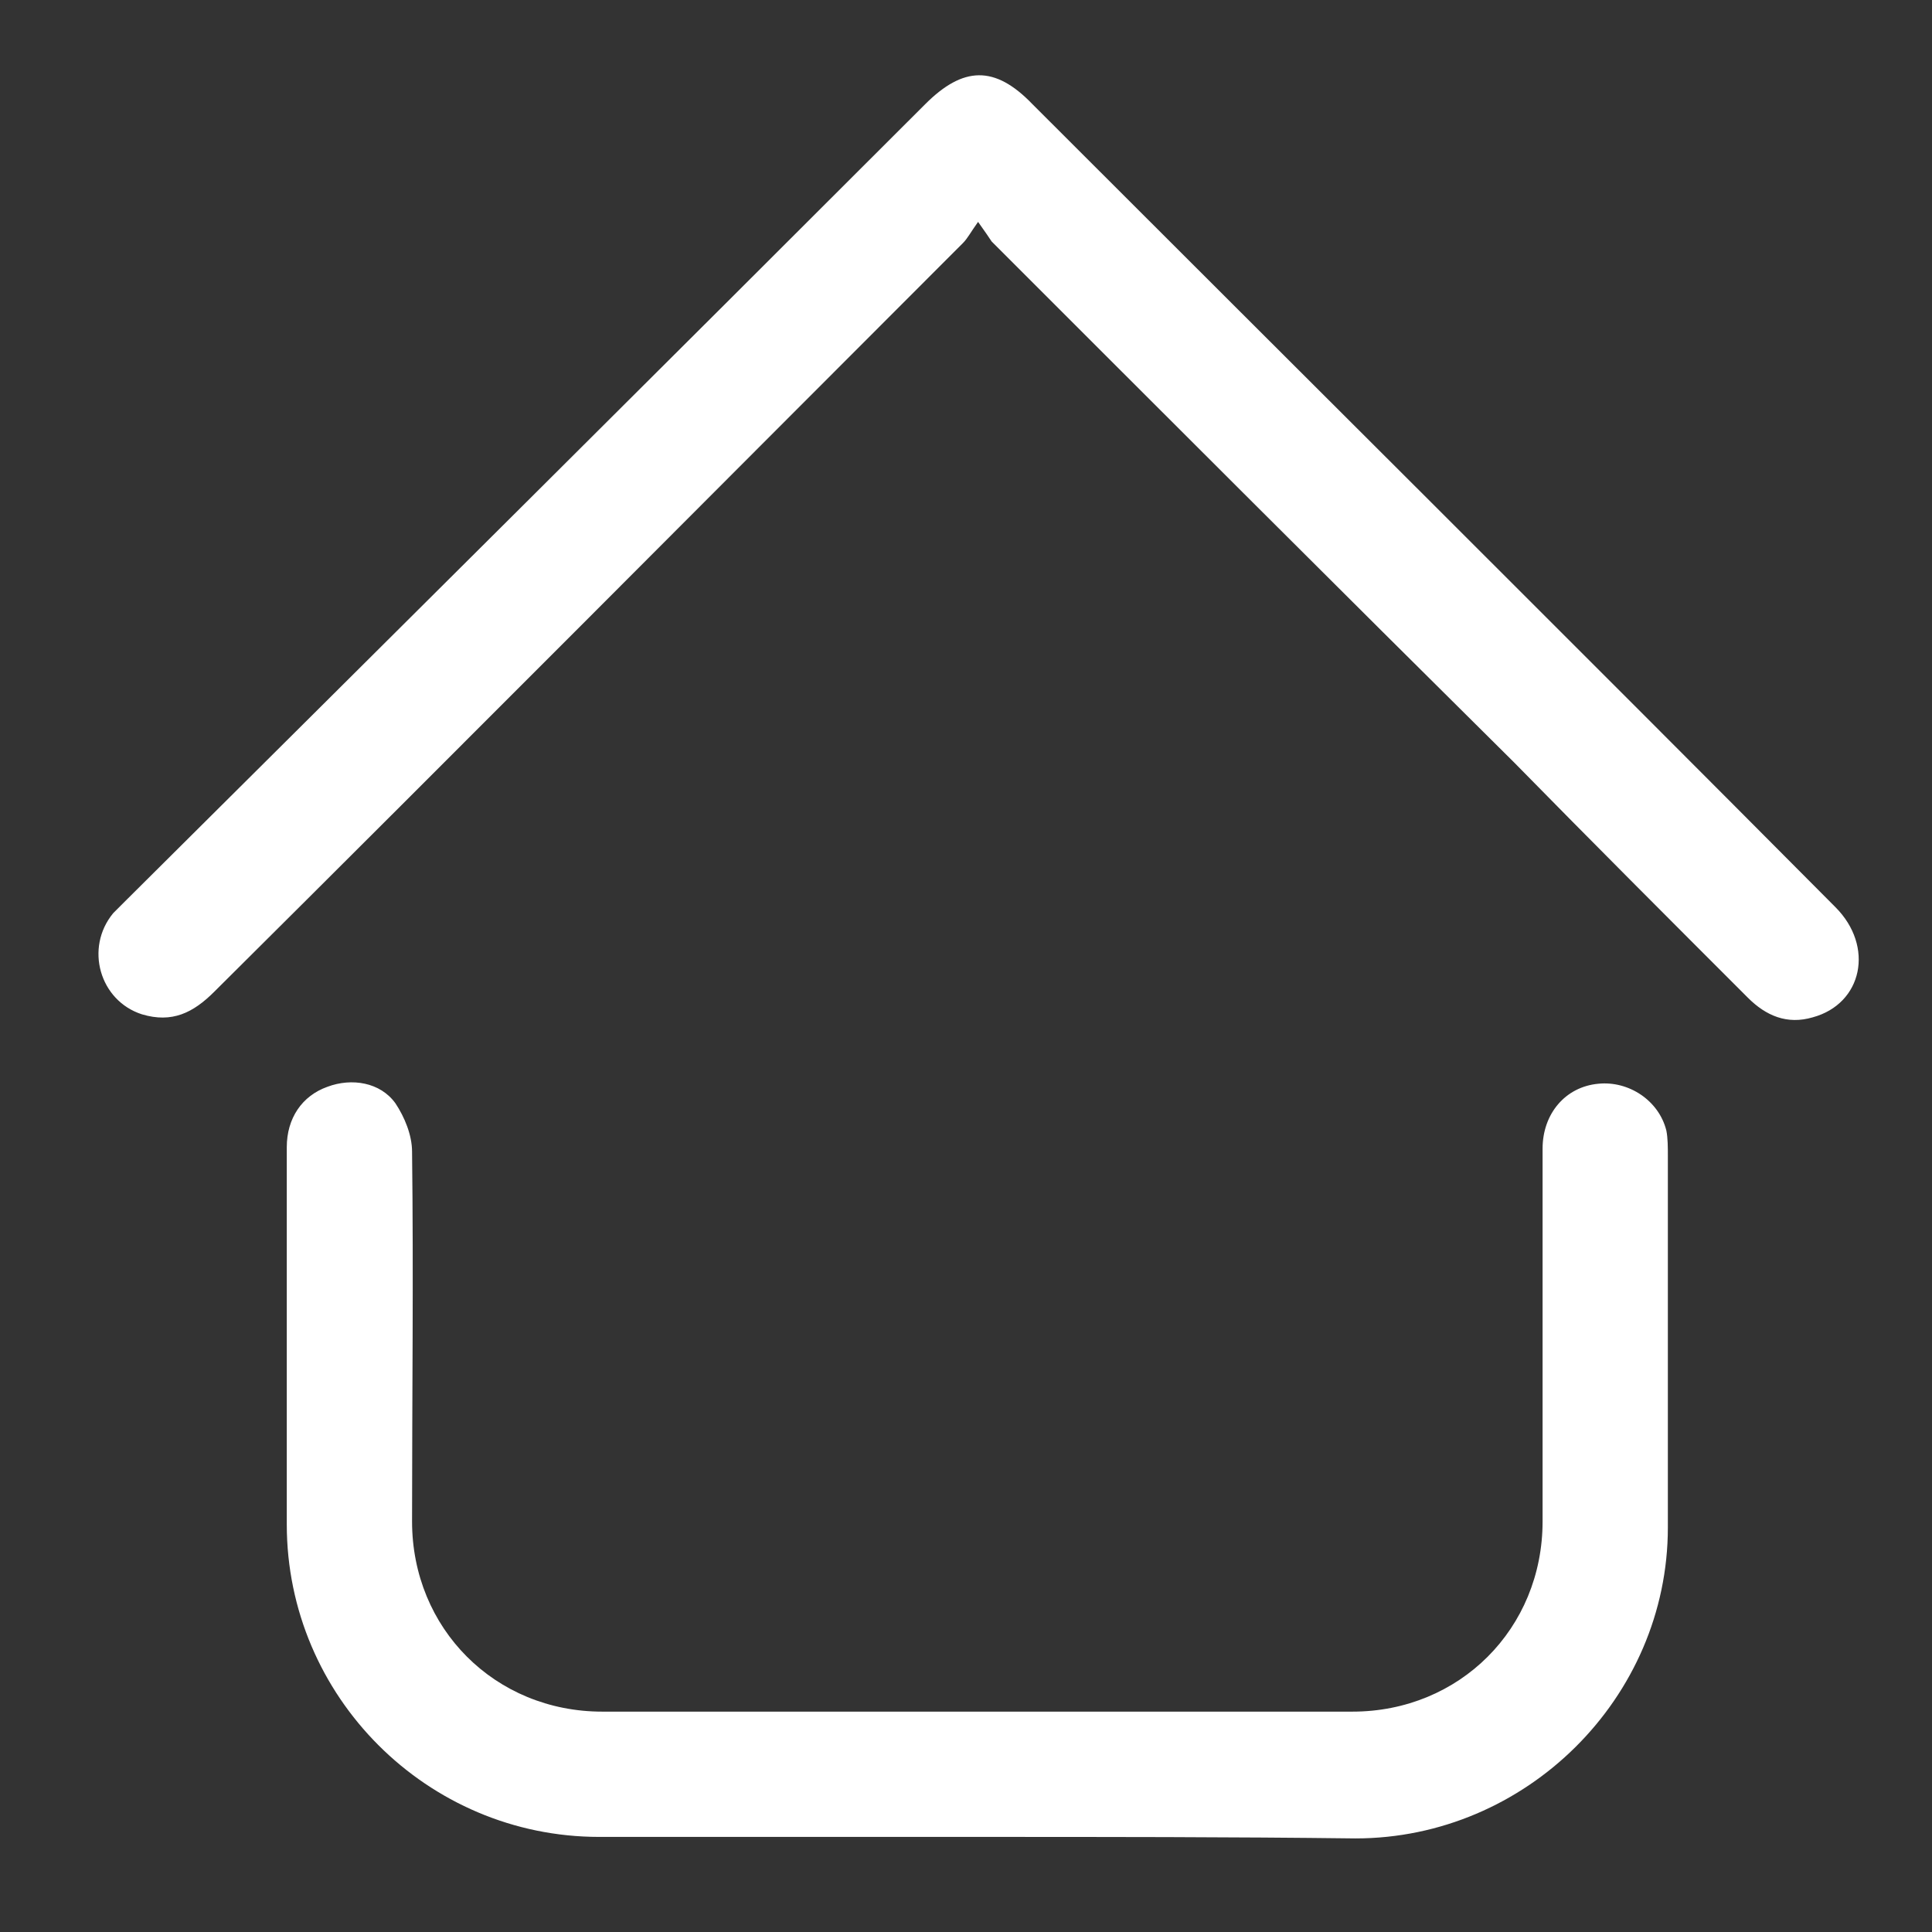 <?xml version="1.0" encoding="utf-8"?>
<!-- Generator: Adobe Illustrator 25.1.0, SVG Export Plug-In . SVG Version: 6.00 Build 0)  -->
<svg version="1.1" id="Capa_1" xmlns="http://www.w3.org/2000/svg" xmlns:xlink="http://www.w3.org/1999/xlink" x="0px" y="0px"
	 viewBox="0 0 128 128" style="enable-background:new 0 0 128 128;" xml:space="preserve">
<rect x="0" y="0" width="128" height="128" fill="#333333" stroke="none"/>
<style type="text/css">
	.st0{fill:#FFFFFF;}
</style>
<g>
	<path class="st0" d="M64.8,121.7c-8.4,0-16.7,0-25.1,0c-11.4,0-20.7-9.3-20.7-20.7c0-8.3,0-16.7,0-25c0-1.9,1-3.4,2.7-4
		c1.6-0.6,3.5-0.3,4.5,1.1c0.6,0.9,1.1,2.1,1.1,3.2c0.1,8.2,0,16.3,0,24.5c0,7.1,5.5,12.6,12.6,12.6c16.6,0,33.1,0,49.7,0
		c7.1,0,12.6-5.5,12.6-12.6c0-8.2,0-16.5,0-24.7c0-2.3,1.5-4.1,3.7-4.3c2-0.2,4,1.1,4.5,3.1c0.1,0.5,0.1,1.1,0.1,1.7
		c0,8.2,0,16.4,0,24.6c0,11.3-9.4,20.6-20.7,20.6C81.6,121.7,73.2,121.7,64.8,121.7z"/>
	<path class="st0" d="M64.8,14.7c-0.5,0.7-0.7,1.1-1,1.4c-16.5,16.5-33,33.1-49.6,49.6c-1.4,1.4-2.8,2.1-4.8,1.5
		c-2.8-0.9-3.8-4.4-1.9-6.7c0.3-0.3,0.6-0.6,0.9-0.9C26,42.1,43.7,24.5,61.3,6.9c2.5-2.5,4.6-2.6,7.1,0
		c17.7,17.7,35.5,35.4,53.2,53.2c2.6,2.6,1.8,6.4-1.5,7.3c-1.7,0.5-3.1-0.1-4.3-1.3c-5.2-5.2-10.4-10.4-15.5-15.6
		C88.7,39,77.2,27.5,65.7,16C65.5,15.7,65.3,15.4,64.8,14.7z"/>
</g>
</svg>
